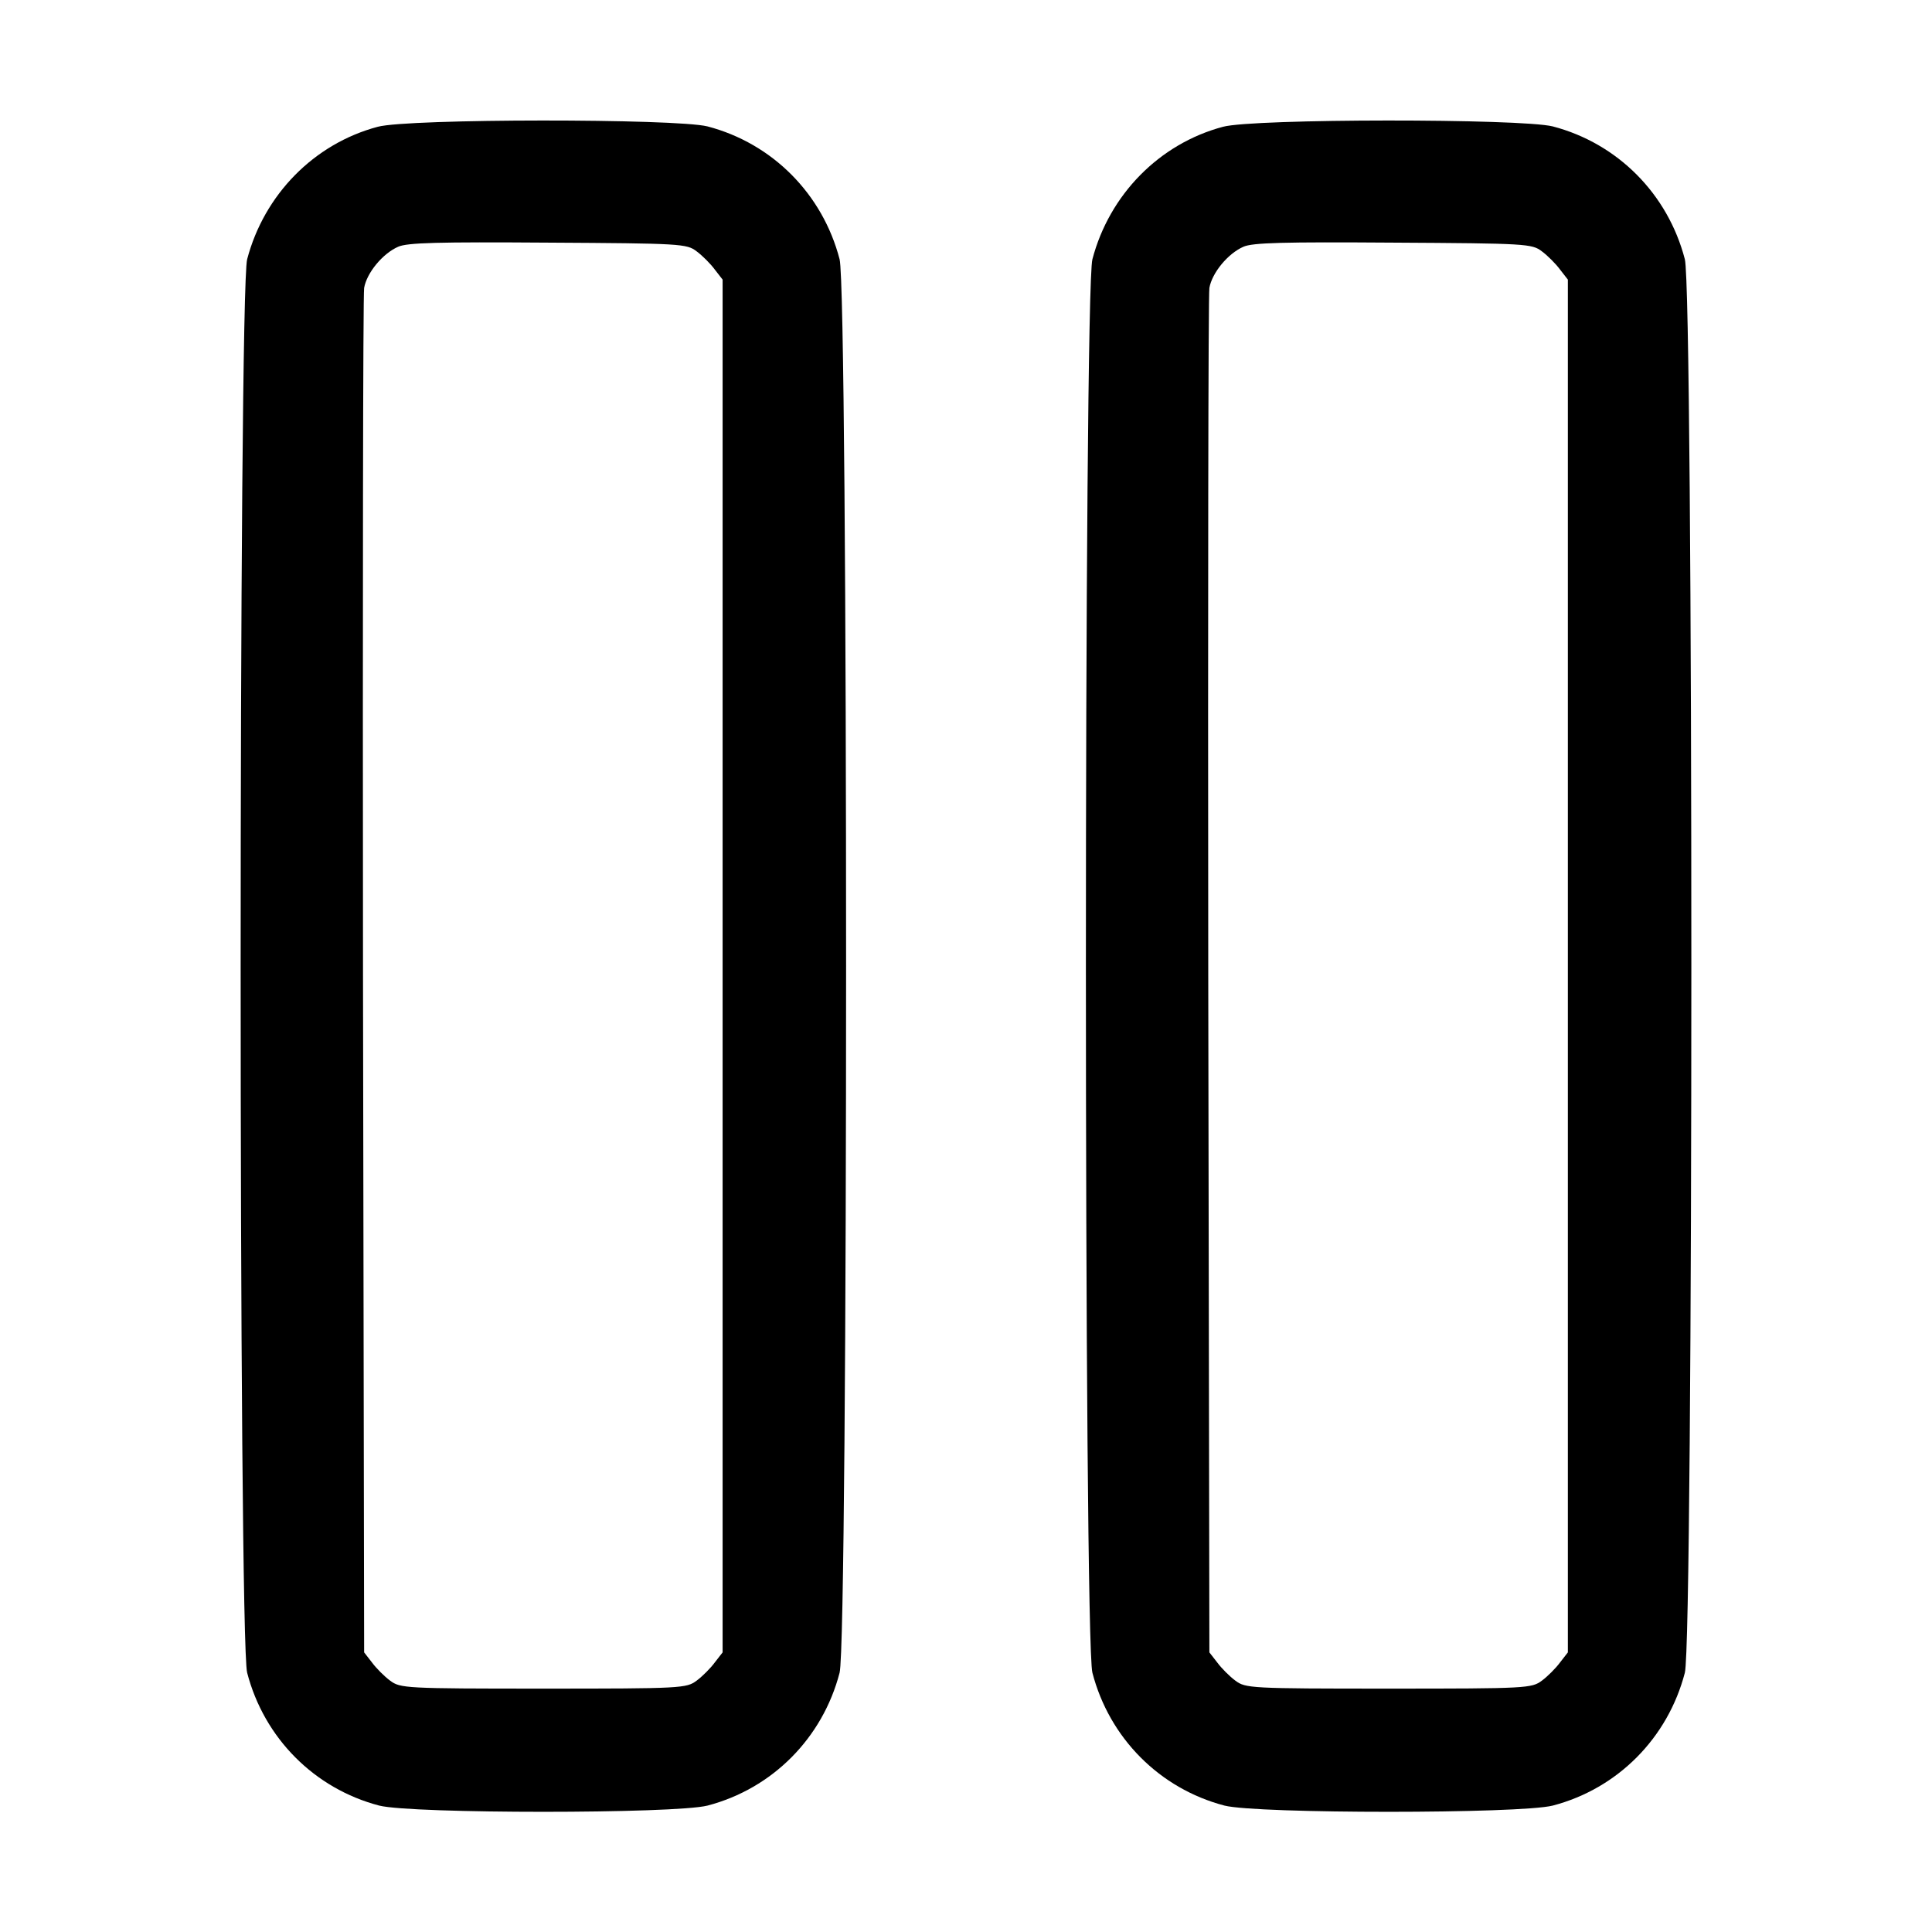 <?xml version="1.0" standalone="no"?>
<!DOCTYPE svg PUBLIC "-//W3C//DTD SVG 20010904//EN"
 "http://www.w3.org/TR/2001/REC-SVG-20010904/DTD/svg10.dtd">
<svg version="1.0" xmlns="http://www.w3.org/2000/svg"
 width="512pt" height="512pt" viewBox="0 0 512 512"
 preserveAspectRatio="xMidYMid meet">

<g transform="translate(0,512) scale(0.1,-0.1)"
fill="#000000" stroke="none">
<path d="M1001 4784 c-169 -45 -301 -180 -346 -351 -23 -86 -23 -3660 0 -3746
45 -173 178 -307 350 -352 87 -22 783 -22 870 0 172 45 305 179 350 352 23 86
23 3660 0 3746 -45 173 -178 307 -350 352 -84 21 -793 21 -874 -1z m845 -330
c15 -11 37 -33 48 -48 l21 -27 0 -1819 0 -1819 -21 -27 c-11 -15 -33 -37 -48
-48 -27 -20 -39 -21 -406 -21 -367 0 -379 1 -406 21 -15 11 -37 33 -48 48
l-21 27 -3 1792 c-1 986 0 1806 3 1824 7 40 49 91 90 109 24 11 107 13 397 11
353 -2 368 -3 394 -23z"/>
<path d="M3241 4784 c-169 -45 -301 -180 -346 -351 -23 -86 -23 -3660 0 -3746
45 -173 178 -307 350 -352 87 -22 783 -22 870 0 172 45 305 179 350 352 23 86
23 3660 0 3746 -45 173 -178 307 -350 352 -84 21 -793 21 -874 -1z m845 -330
c15 -11 37 -33 48 -48 l21 -27 0 -1819 0 -1819 -21 -27 c-11 -15 -33 -37 -48
-48 -27 -20 -39 -21 -406 -21 -367 0 -379 1 -406 21 -15 11 -37 33 -48 48
l-21 27 -3 1792 c-1 986 0 1806 3 1824 7 40 49 91 90 109 24 11 107 13 397 11
353 -2 368 -3 394 -23z"/>
</g>
</svg>
